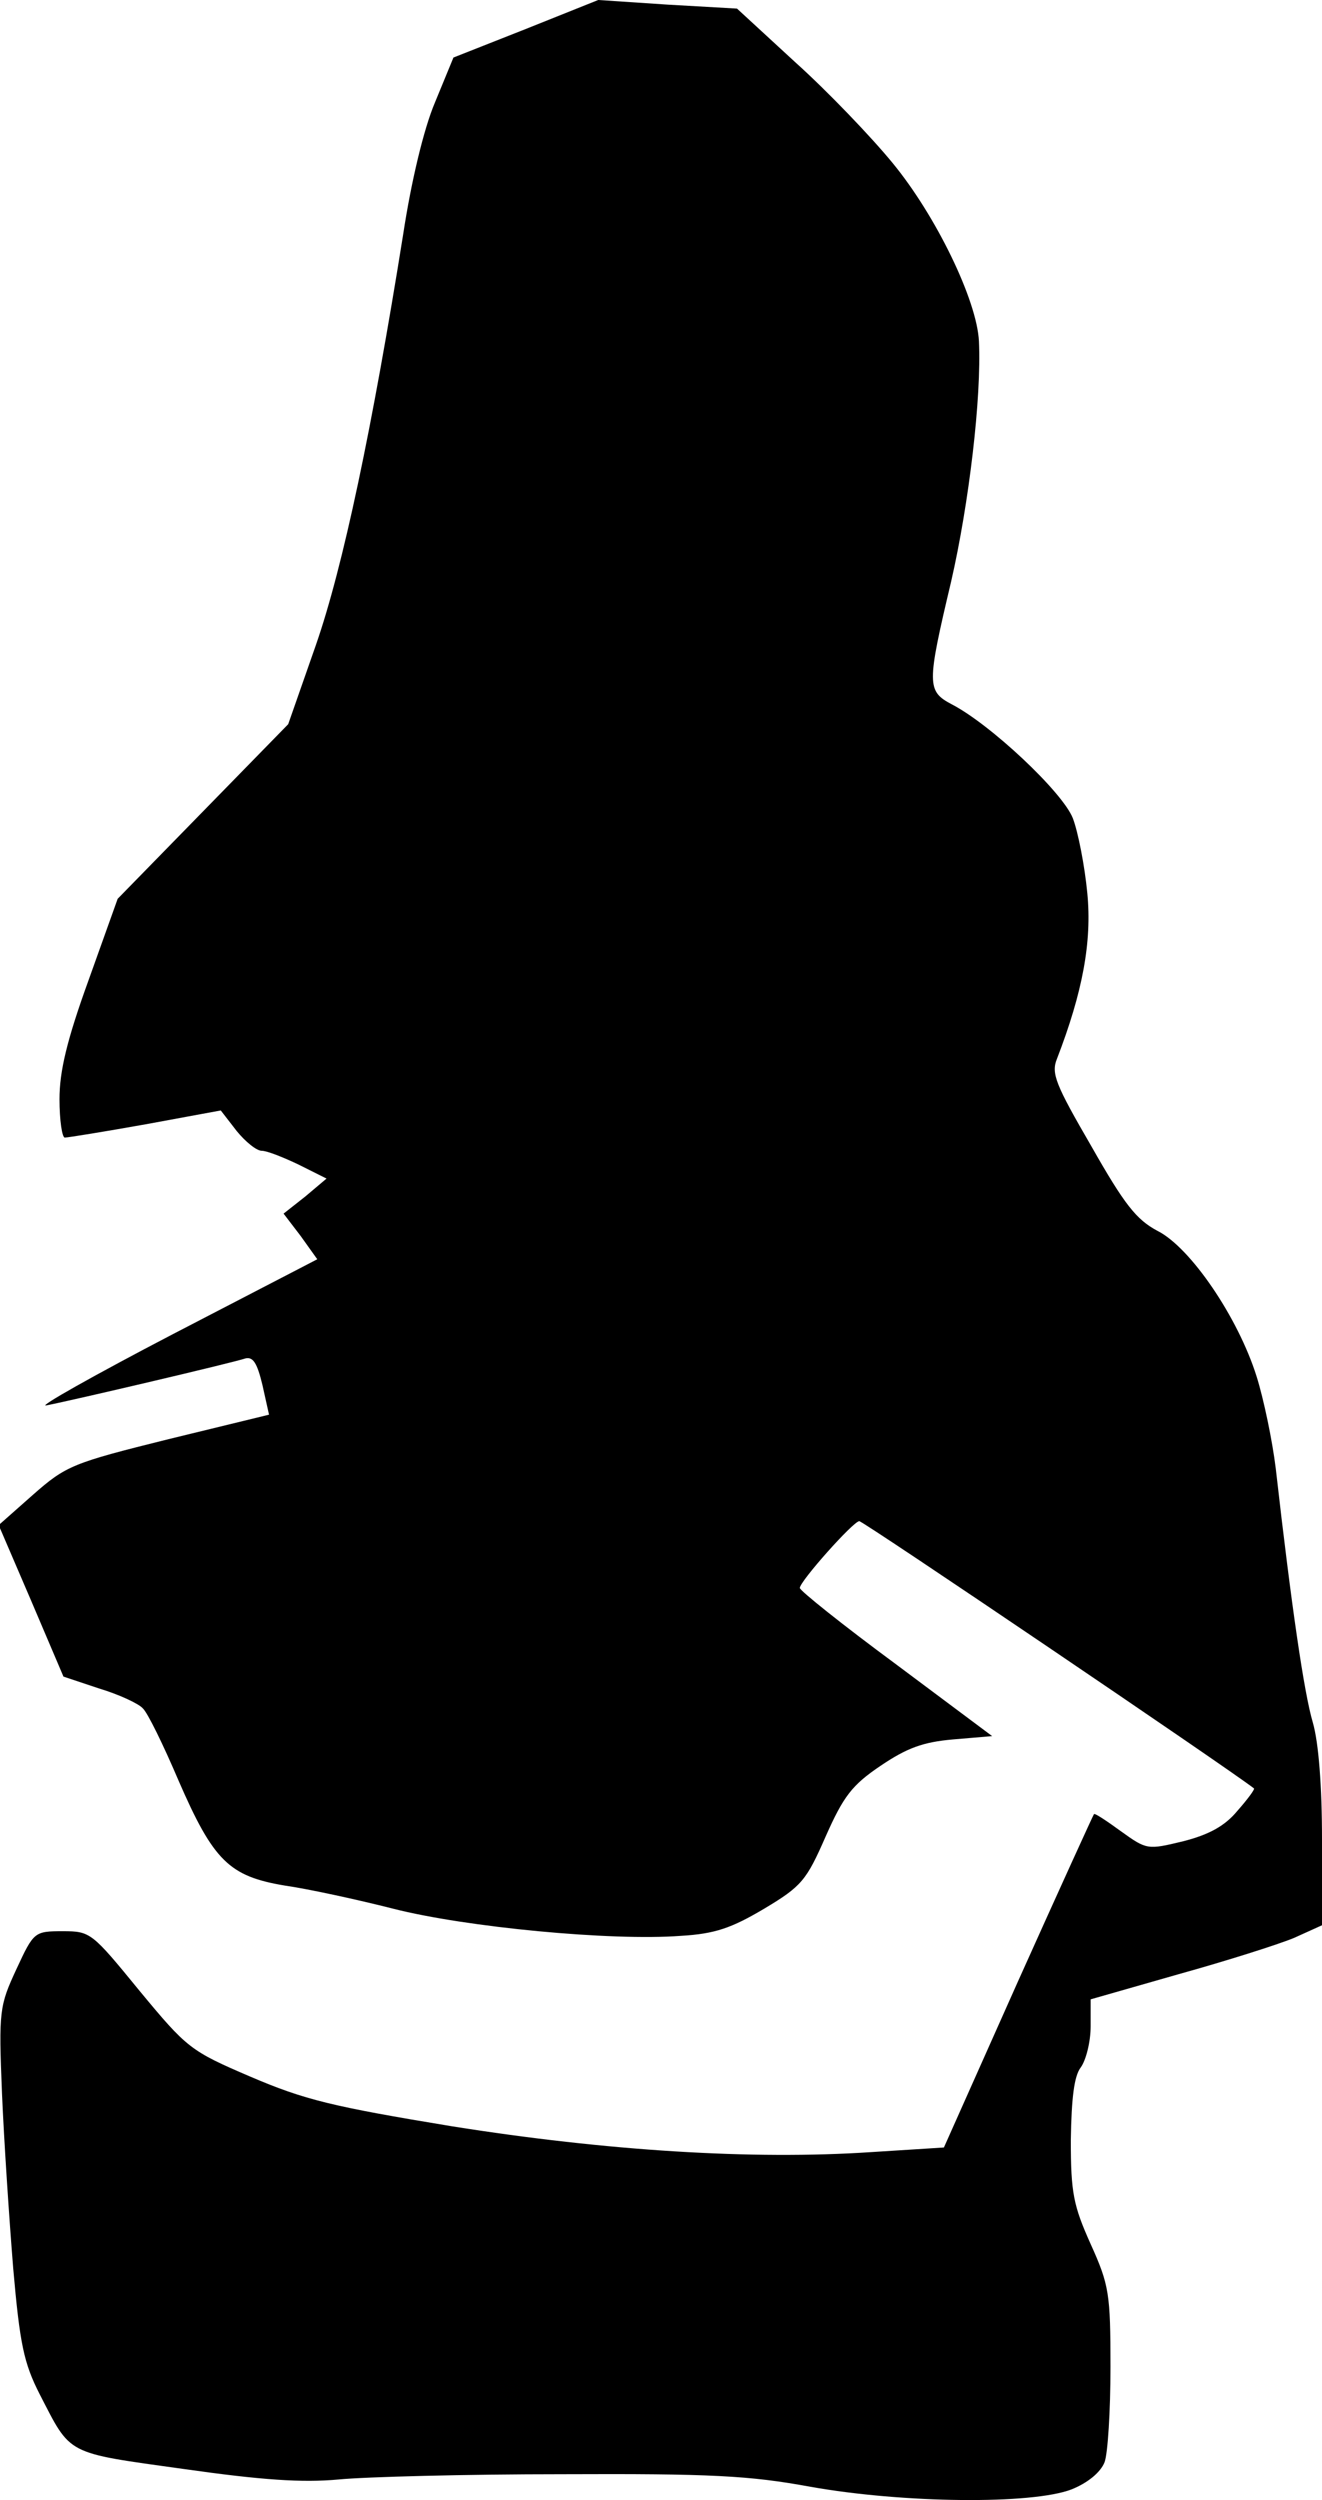 <?xml version="1.0" standalone="no"?>
<!DOCTYPE svg PUBLIC "-//W3C//DTD SVG 20010904//EN"
 "http://www.w3.org/TR/2001/REC-SVG-20010904/DTD/svg10.dtd">
<svg version="1.0" xmlns="http://www.w3.org/2000/svg"
 width="200pt" height="378pt" viewBox="0 0 200 378"
 preserveAspectRatio="xMidYMid meet">
<g transform="translate(0,378) scale(0.1,-0.1)"
fill="#000000" stroke="none">
<path fill="#000000" stroke="none" d="M795 3736 l-109 -43 -28 -68 c-17 -40
-36 -120 -48 -199 -47 -294 -91 -503 -132 -621 l-42 -120 -129 -132 -129 -132
-44 -123 c-33 -91 -44 -138 -44 -180 0 -32 4 -58 8 -58 5 0 60 9 122 20 l114
21 24 -31 c13 -16 30 -30 38 -30 8 0 33 -10 56 -21 l42 -21 -32 -27 -33 -26
26 -34 25 -35 -218 -113 c-119 -62 -206 -111 -192 -108 41 8 284 65 301 71 12
3 18 -7 26 -40 l10 -45 -152 -37 c-145 -36 -155 -40 -205 -84 l-52 -46 49
-114 49 -115 54 -18 c30 -9 60 -23 66 -30 7 -6 31 -55 54 -109 53 -122 77
-145 161 -159 35 -5 109 -21 164 -35 110 -28 330 -49 435 -41 52 3 77 12 126
41 57 34 64 43 93 109 27 61 40 78 83 107 40 27 64 36 110 40 l59 5 -146 109
c-80 59 -145 111 -145 115 0 10 81 101 90 101 6 0 557 -373 597 -404 2 -1 -10
-17 -25 -34 -19 -23 -43 -36 -82 -46 -54 -13 -55 -13 -94 15 -22 16 -40 28
-41 26 -1 -1 -53 -115 -115 -253 l-112 -251 -110 -7 c-180 -12 -401 2 -634 39
-182 30 -223 40 -305 75 -91 39 -96 43 -168 130 -72 88 -74 90 -116 90 -43 0
-44 -1 -70 -57 -26 -56 -27 -63 -22 -188 3 -71 11 -191 17 -265 10 -114 16
-143 40 -190 48 -93 38 -88 217 -113 120 -17 180 -21 235 -16 40 4 193 8 339
8 223 1 283 -2 375 -19 141 -25 335 -27 395 -4 25 10 44 26 50 41 5 13 9 78 9
144 0 111 -2 124 -30 186 -26 58 -30 77 -30 157 1 64 5 97 15 110 8 11 15 39
15 62 l0 41 133 38 c72 20 151 45 175 55 l42 19 0 129 c0 81 -5 147 -14 178
-13 44 -32 173 -56 384 -5 41 -18 104 -29 139 -28 89 -100 195 -150 220 -32
17 -50 40 -100 128 -54 93 -61 110 -52 132 39 101 53 177 46 250 -4 42 -14 93
-22 114 -16 40 -125 142 -183 172 -38 20 -38 30 -1 186 27 118 46 278 42 363
-3 62 -65 190 -131 270 -32 39 -98 108 -147 152 l-88 81 -105 6 -105 7 -110
-44z"/>
</g>
</svg>
